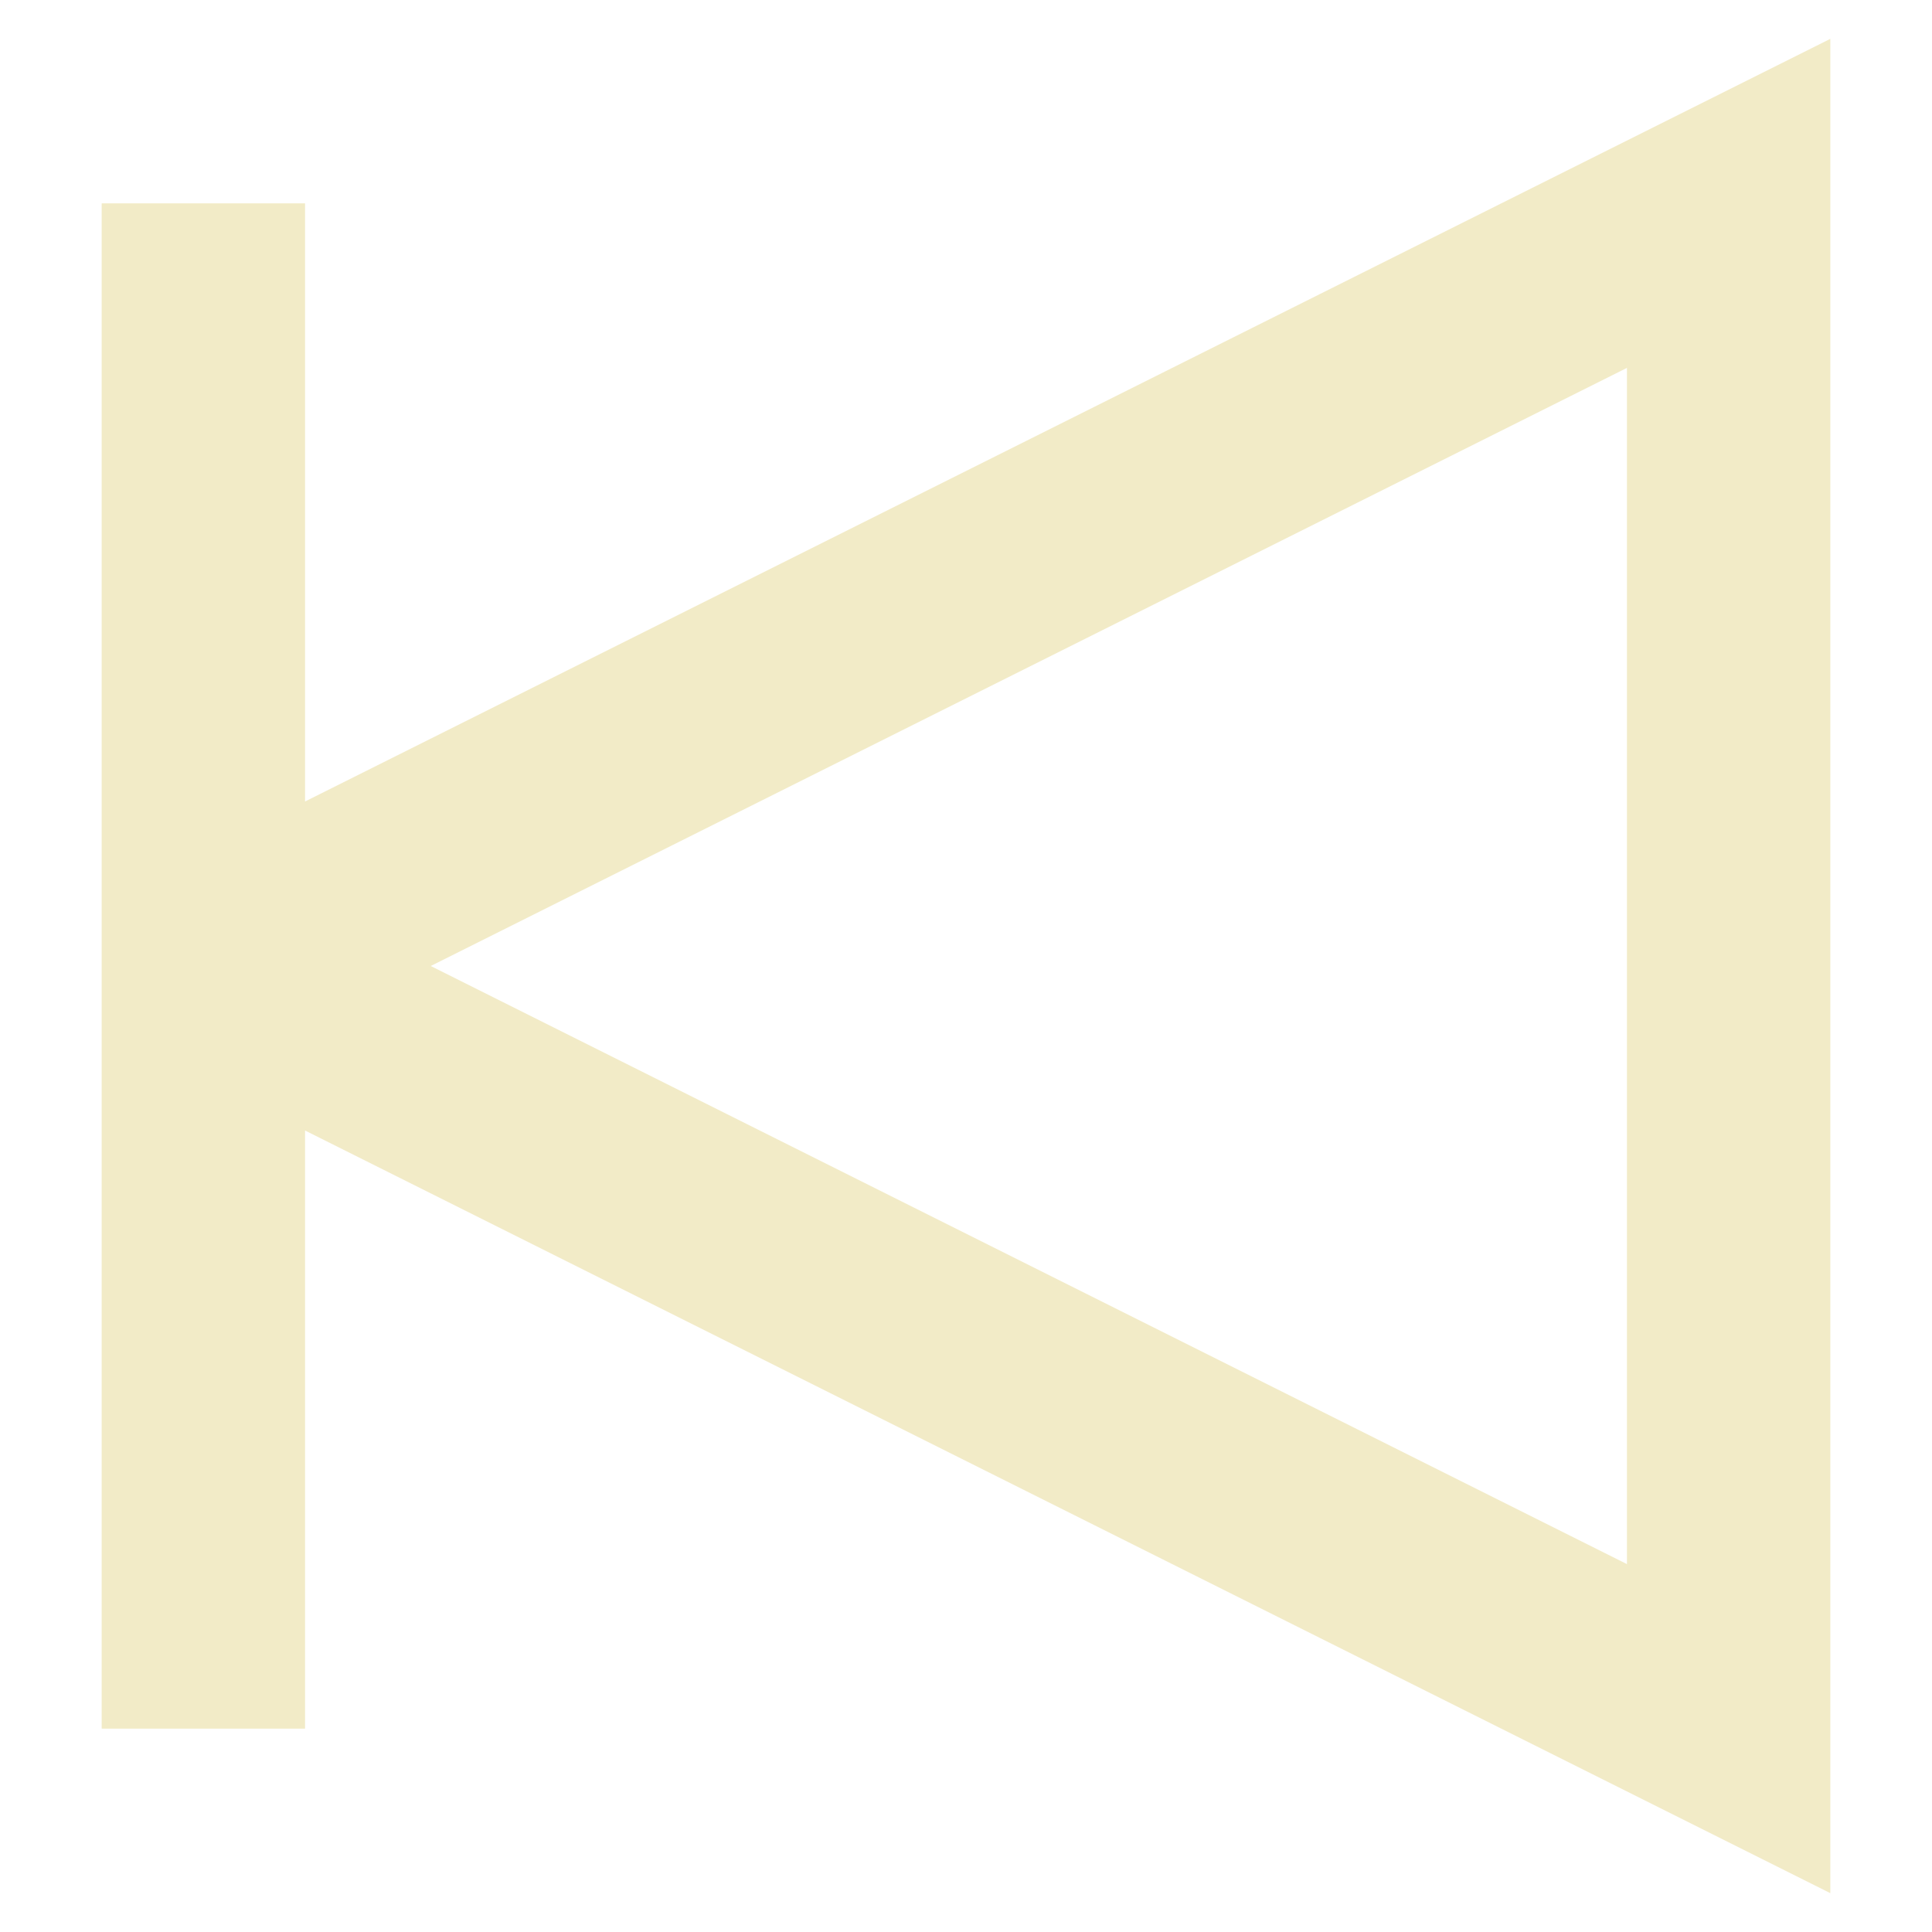 <?xml version="1.0" encoding="UTF-8" standalone="no"?>
<svg xmlns="http://www.w3.org/2000/svg" version="1.1" viewBox="-4 -4 38 38">
  <g><path d="M 0, 15 0,0 0,30 0,15 30,0 30,30 Z" style="fill:none;stroke:#F2EBC7;stroke-width:4;" /></g>
</svg>

